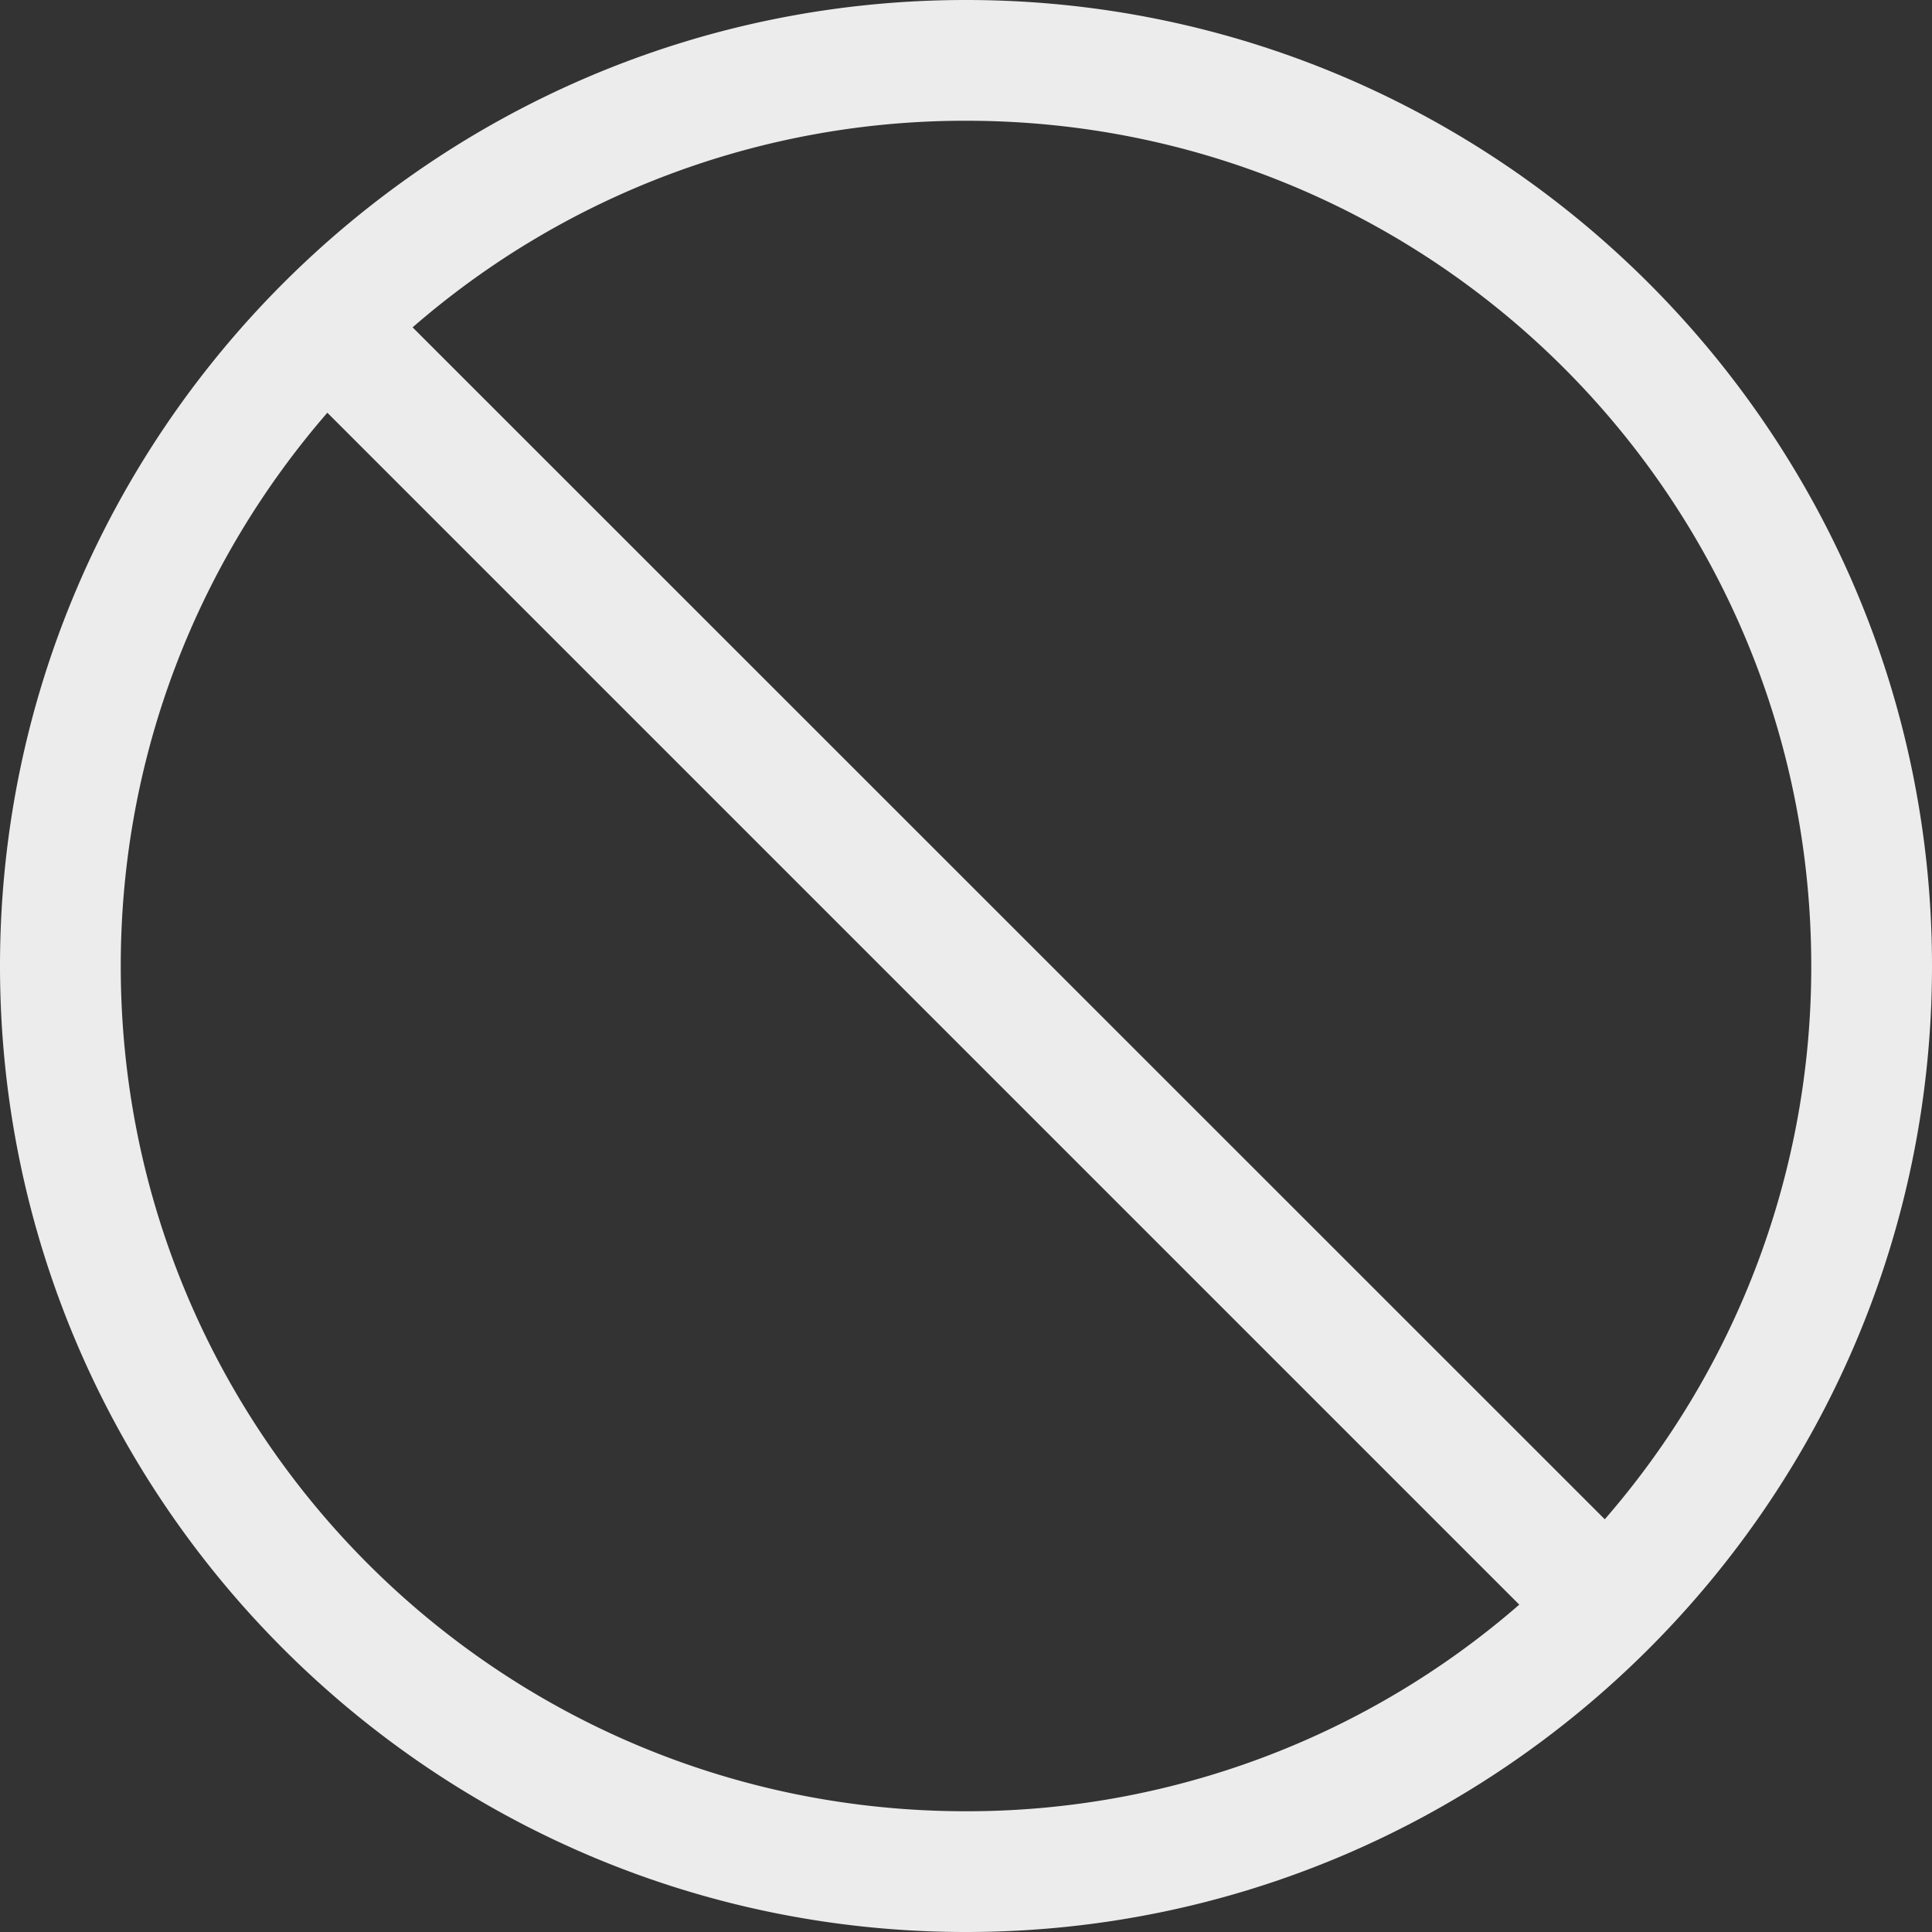 <svg height="16" width="16" xmlns="http://www.w3.org/2000/svg">
  <rect width="100%" height="100%" fill="#333333" stroke="none"/>
  <path d="m8 0c-4.412 0-8 3.588-8 8s3.588 8 8 8 8-3.588 8-8-3.588-8-8-8zm0 1c3.872 0 7 3.128 7 7a6.968 6.968 0 0 1 -1.71 4.582l-9.873-9.871a6.968 6.968 0 0 1 4.583-1.711zm-5.289 2.418 9.871 9.871a6.968 6.968 0 0 1 -4.582 1.711c-3.872 0-7-3.128-7-7 0-1.756.647-3.355 1.711-4.582z" fill="#ececec"/>
</svg>
